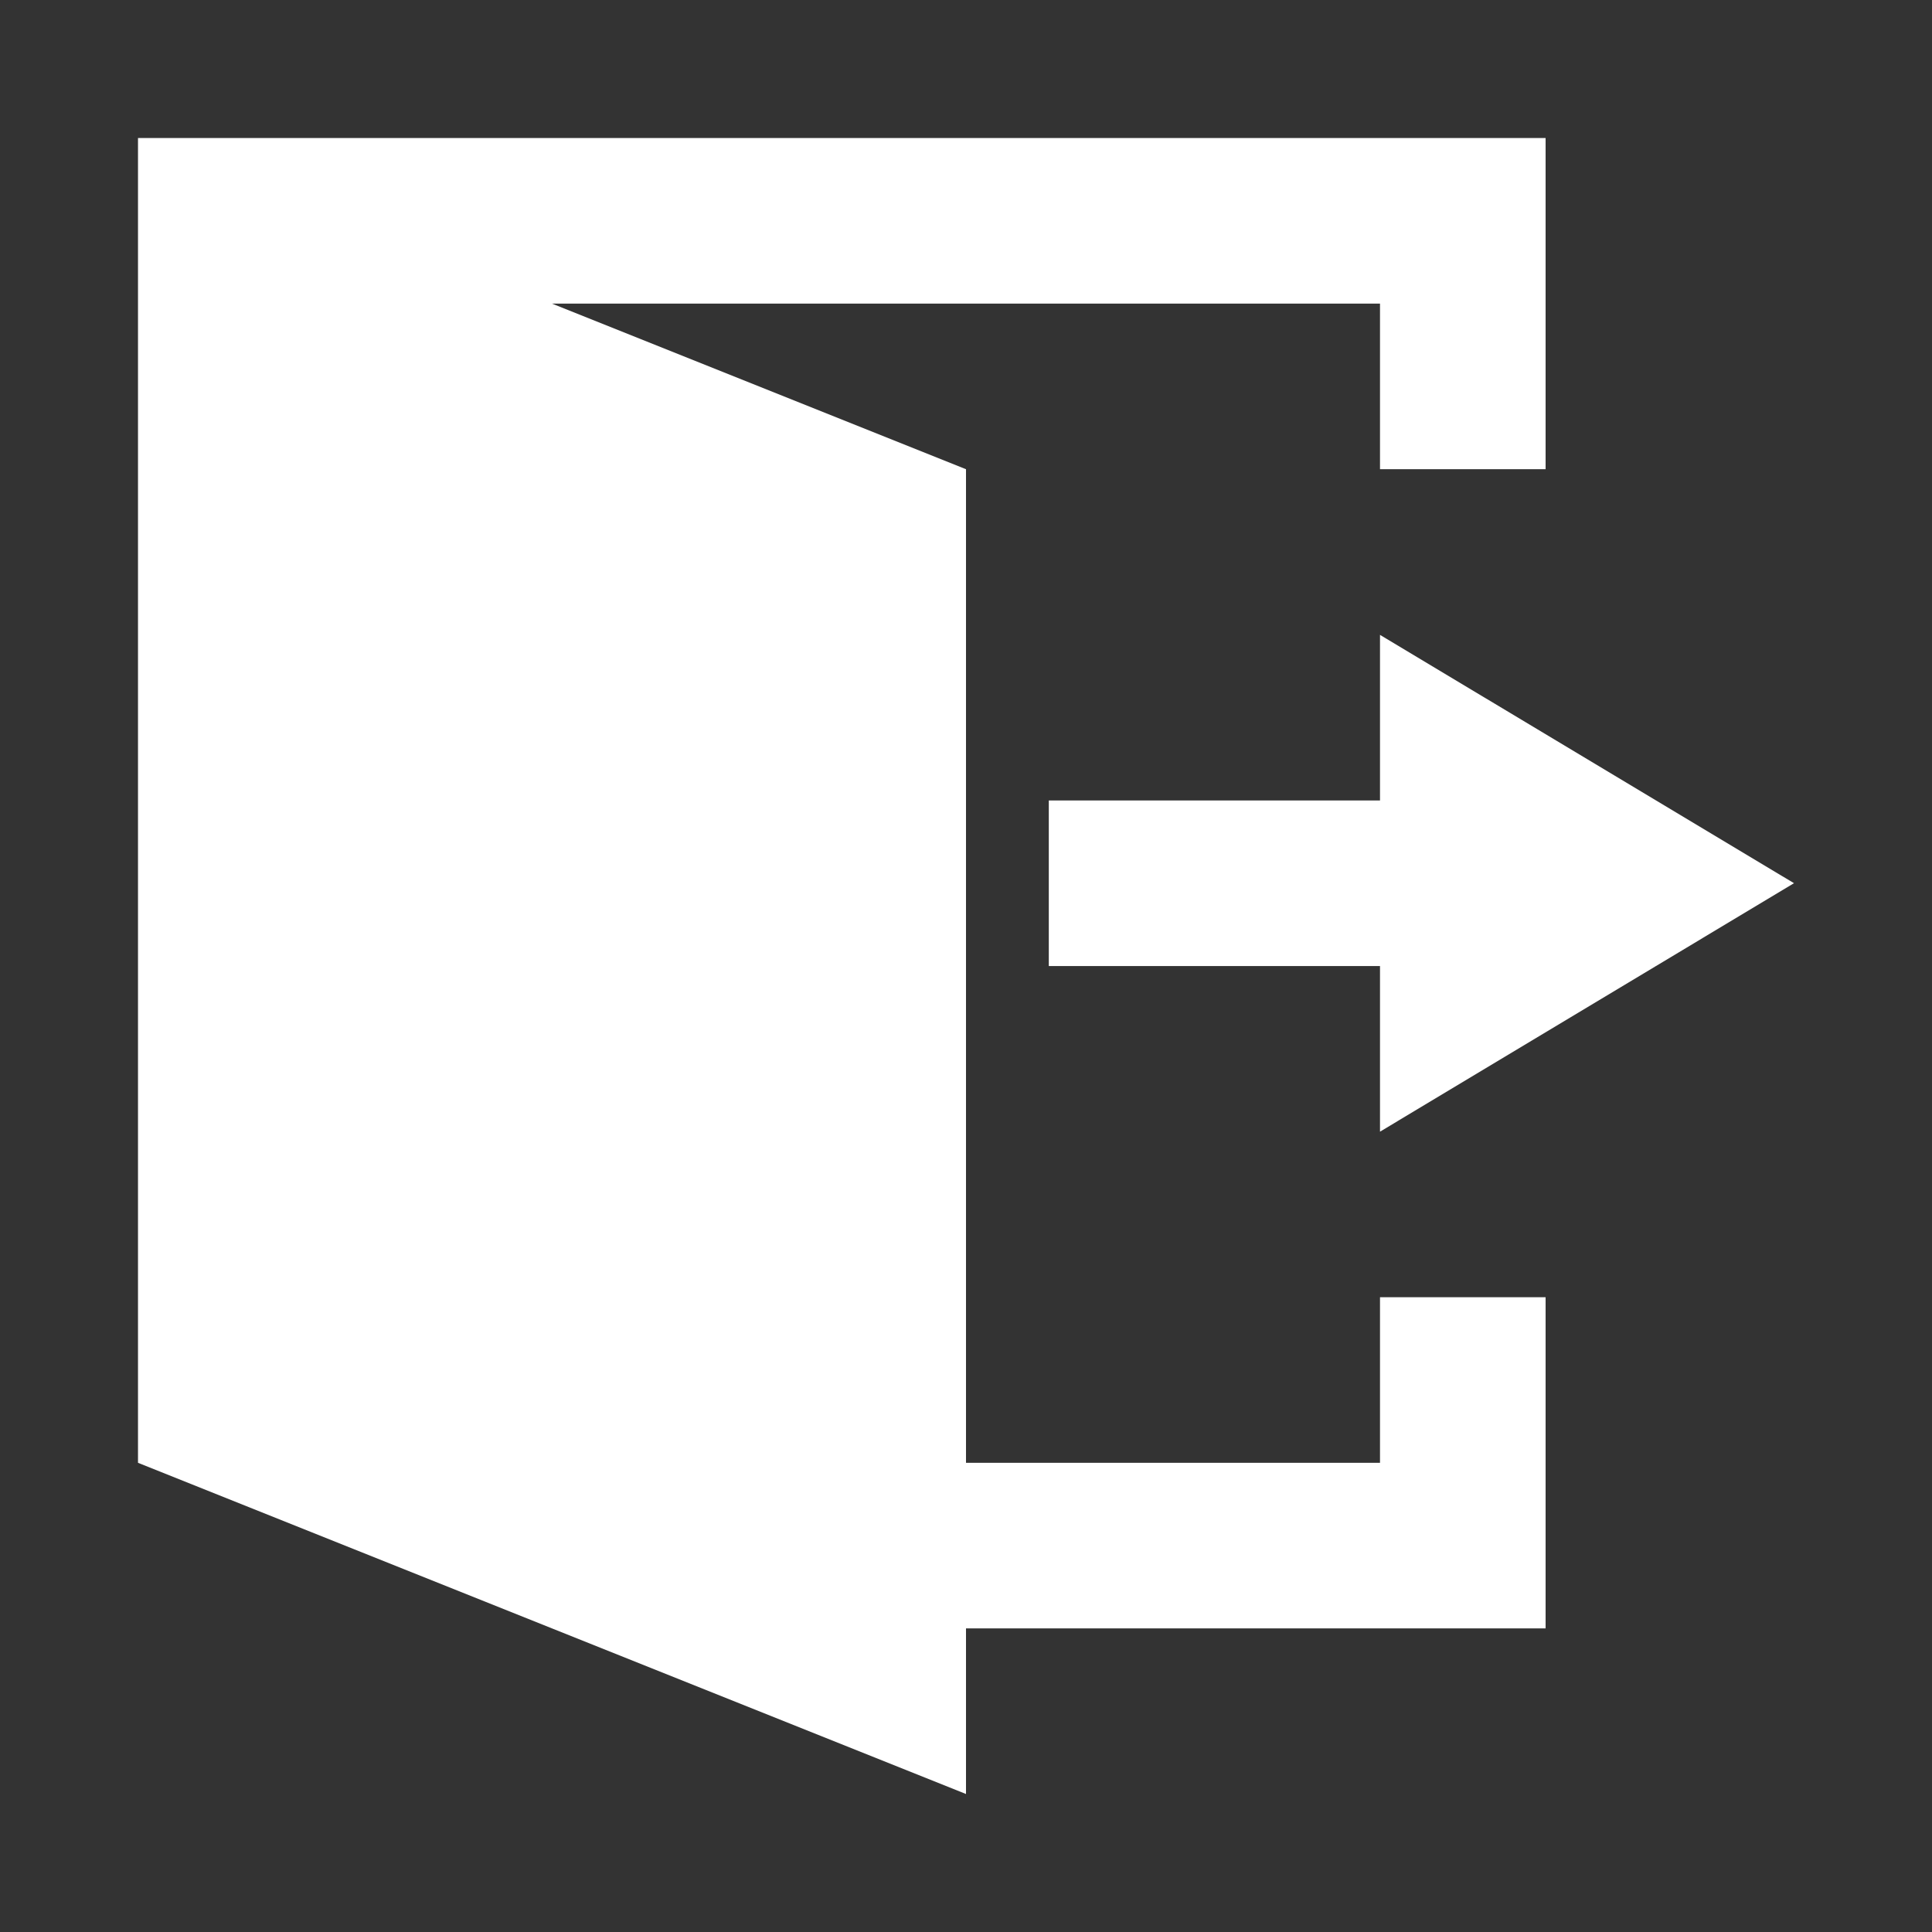 <svg width="28" height="28" viewBox="0 0 28 28" fill="none" xmlns="http://www.w3.org/2000/svg">
<rect x="0" y="0" width="28" height="28" fill="#333333" stroke="none"/>
<path fill-rule="evenodd" clip-rule="evenodd" d="M14 21.2H20V18.8H22.4V23.6H14V26L2 21.2V2H22.4V6.8H20V4.4H8L14 6.8V21.2ZM20 9.201L26 12.8L20 16.401V14.001H15.2V11.601H20V9.201Z" fill="white"/>
</svg>
